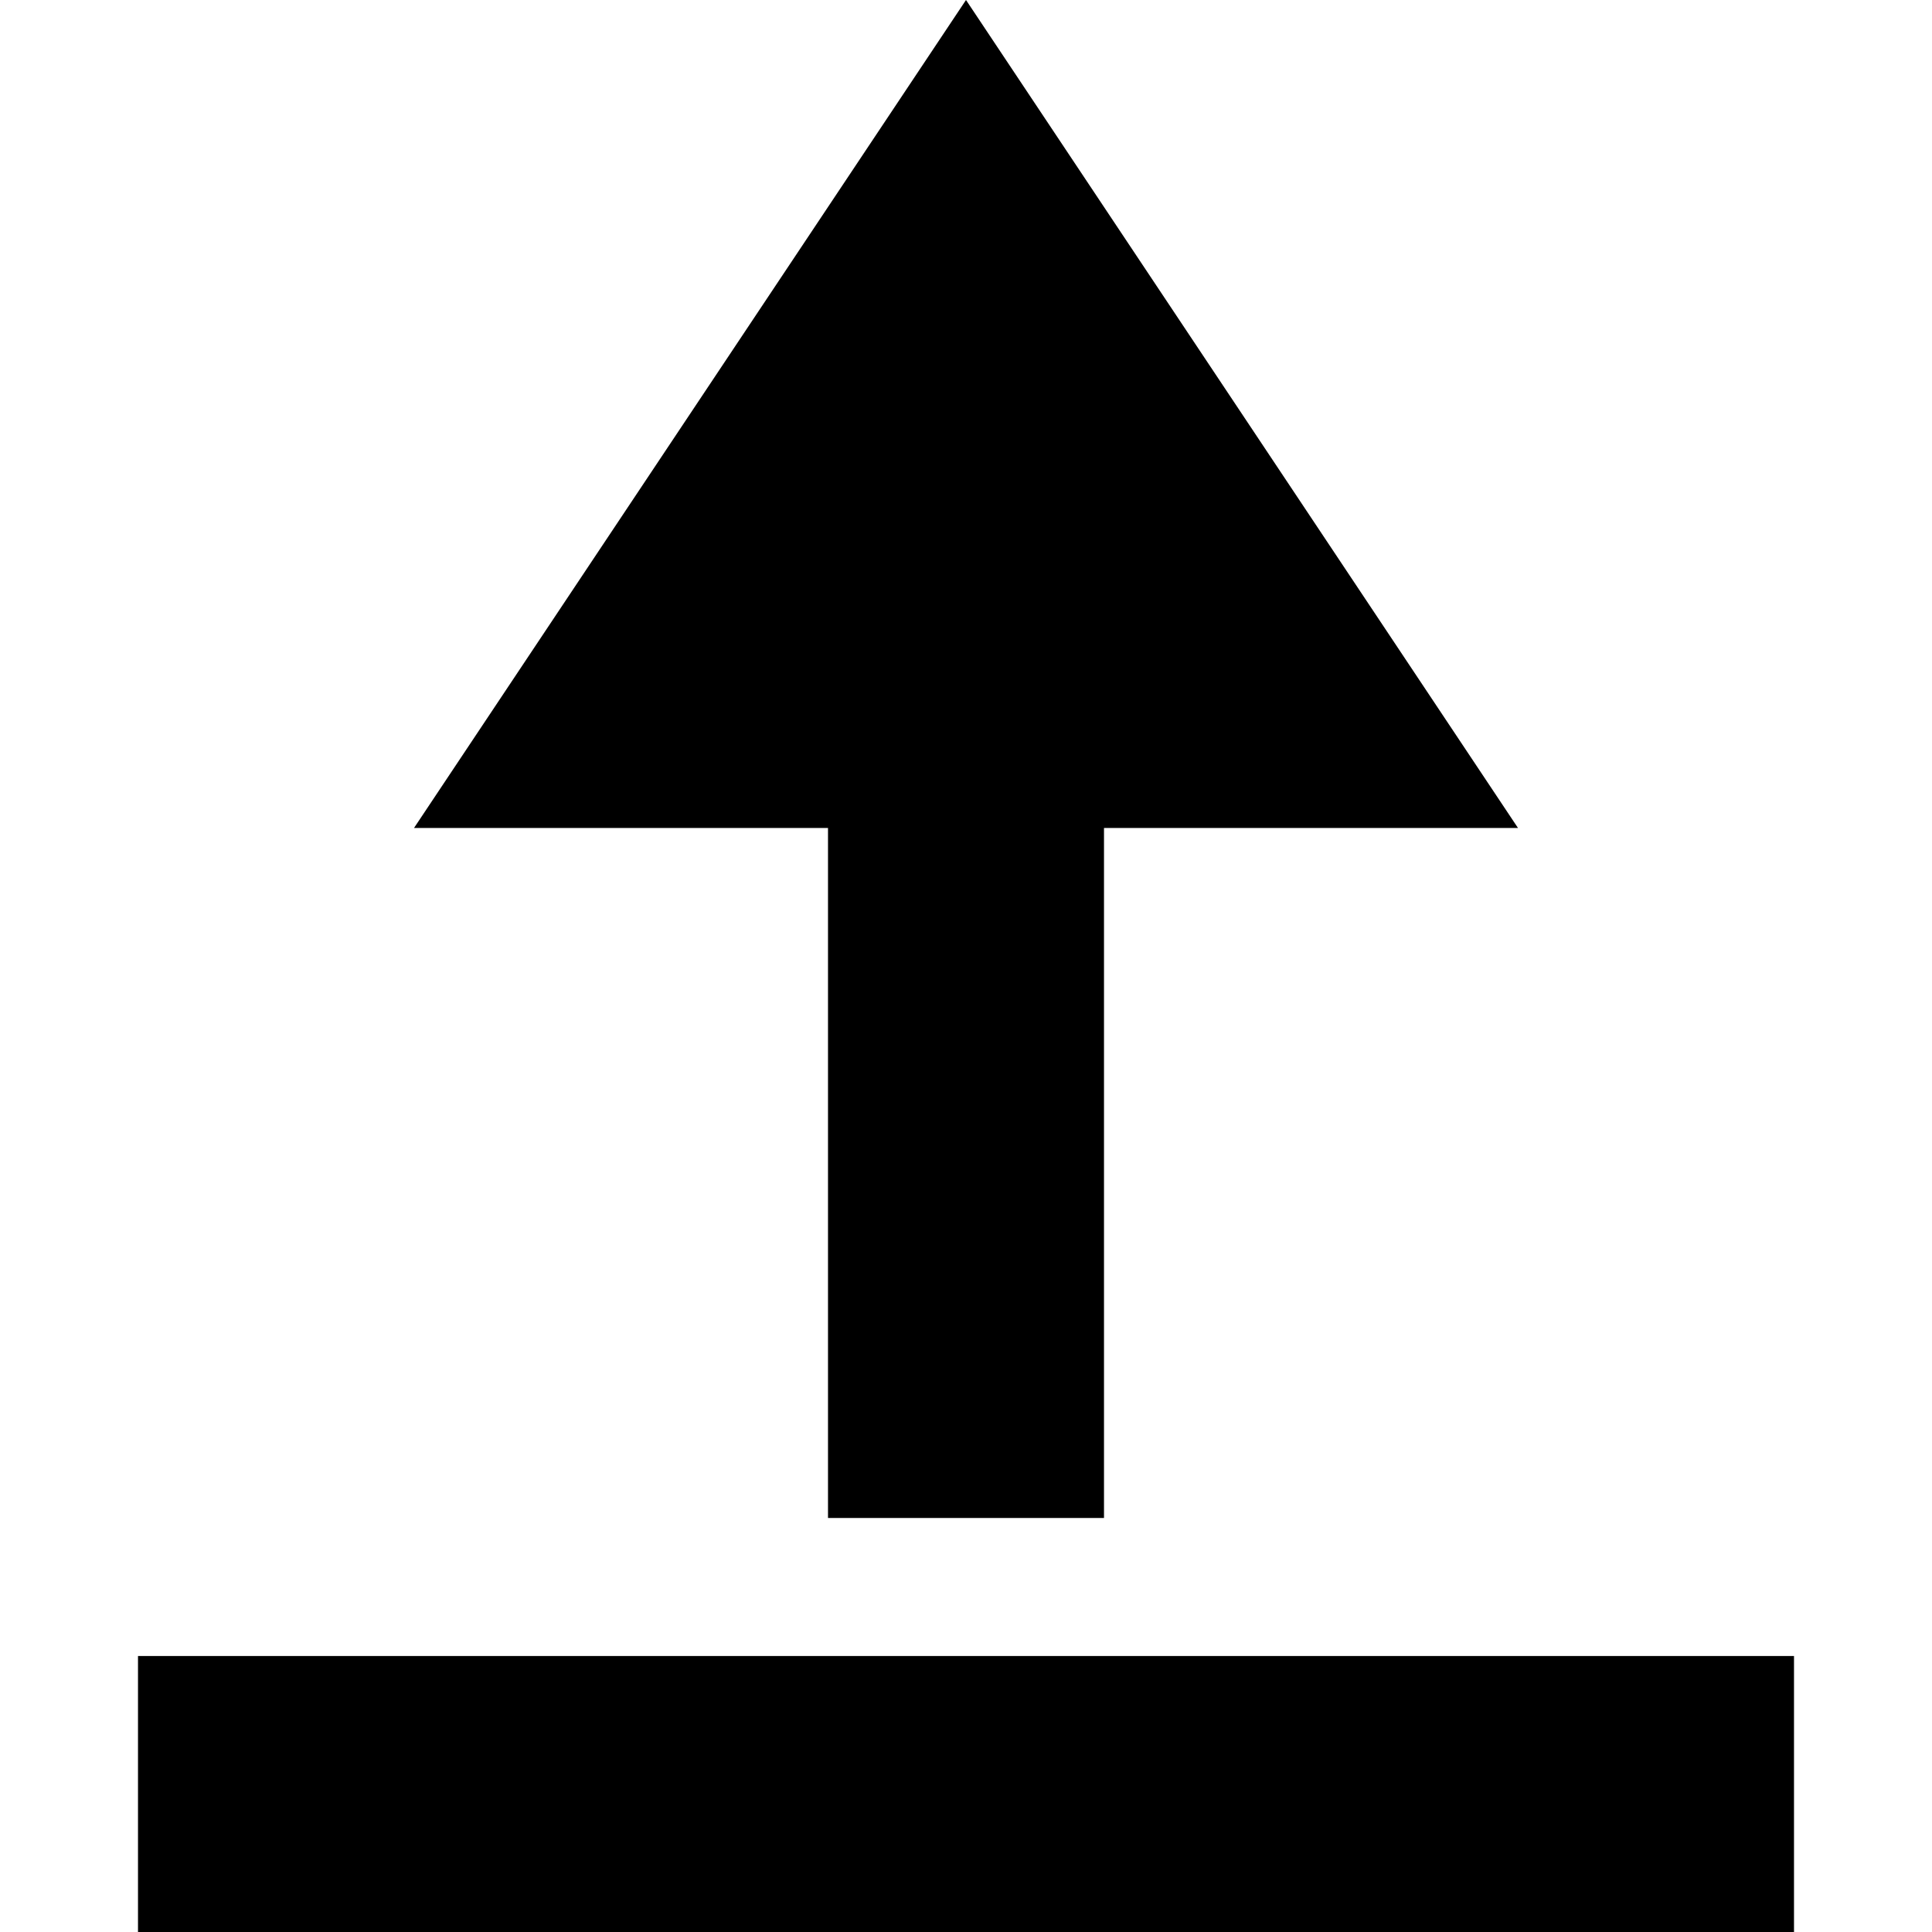 <?xml version="1.0" standalone="no"?><!DOCTYPE svg PUBLIC "-//W3C//DTD SVG 1.1//EN" "http://www.w3.org/Graphics/SVG/1.1/DTD/svg11.dtd"><svg t="1525837050419" class="icon" style="" viewBox="0 0 1024 1024" version="1.1" xmlns="http://www.w3.org/2000/svg" p-id="2400" xmlns:xlink="http://www.w3.org/1999/xlink" width="200" height="200"><defs><style type="text/css"></style></defs><path d="M438.857 804.571V438.857H219.429l292.571-438.857 292.571 438.857H585.143v365.714H438.857z m-365.714 73.143h877.714v146.286H73.143v-146.286z" p-id="2401"></path></svg>